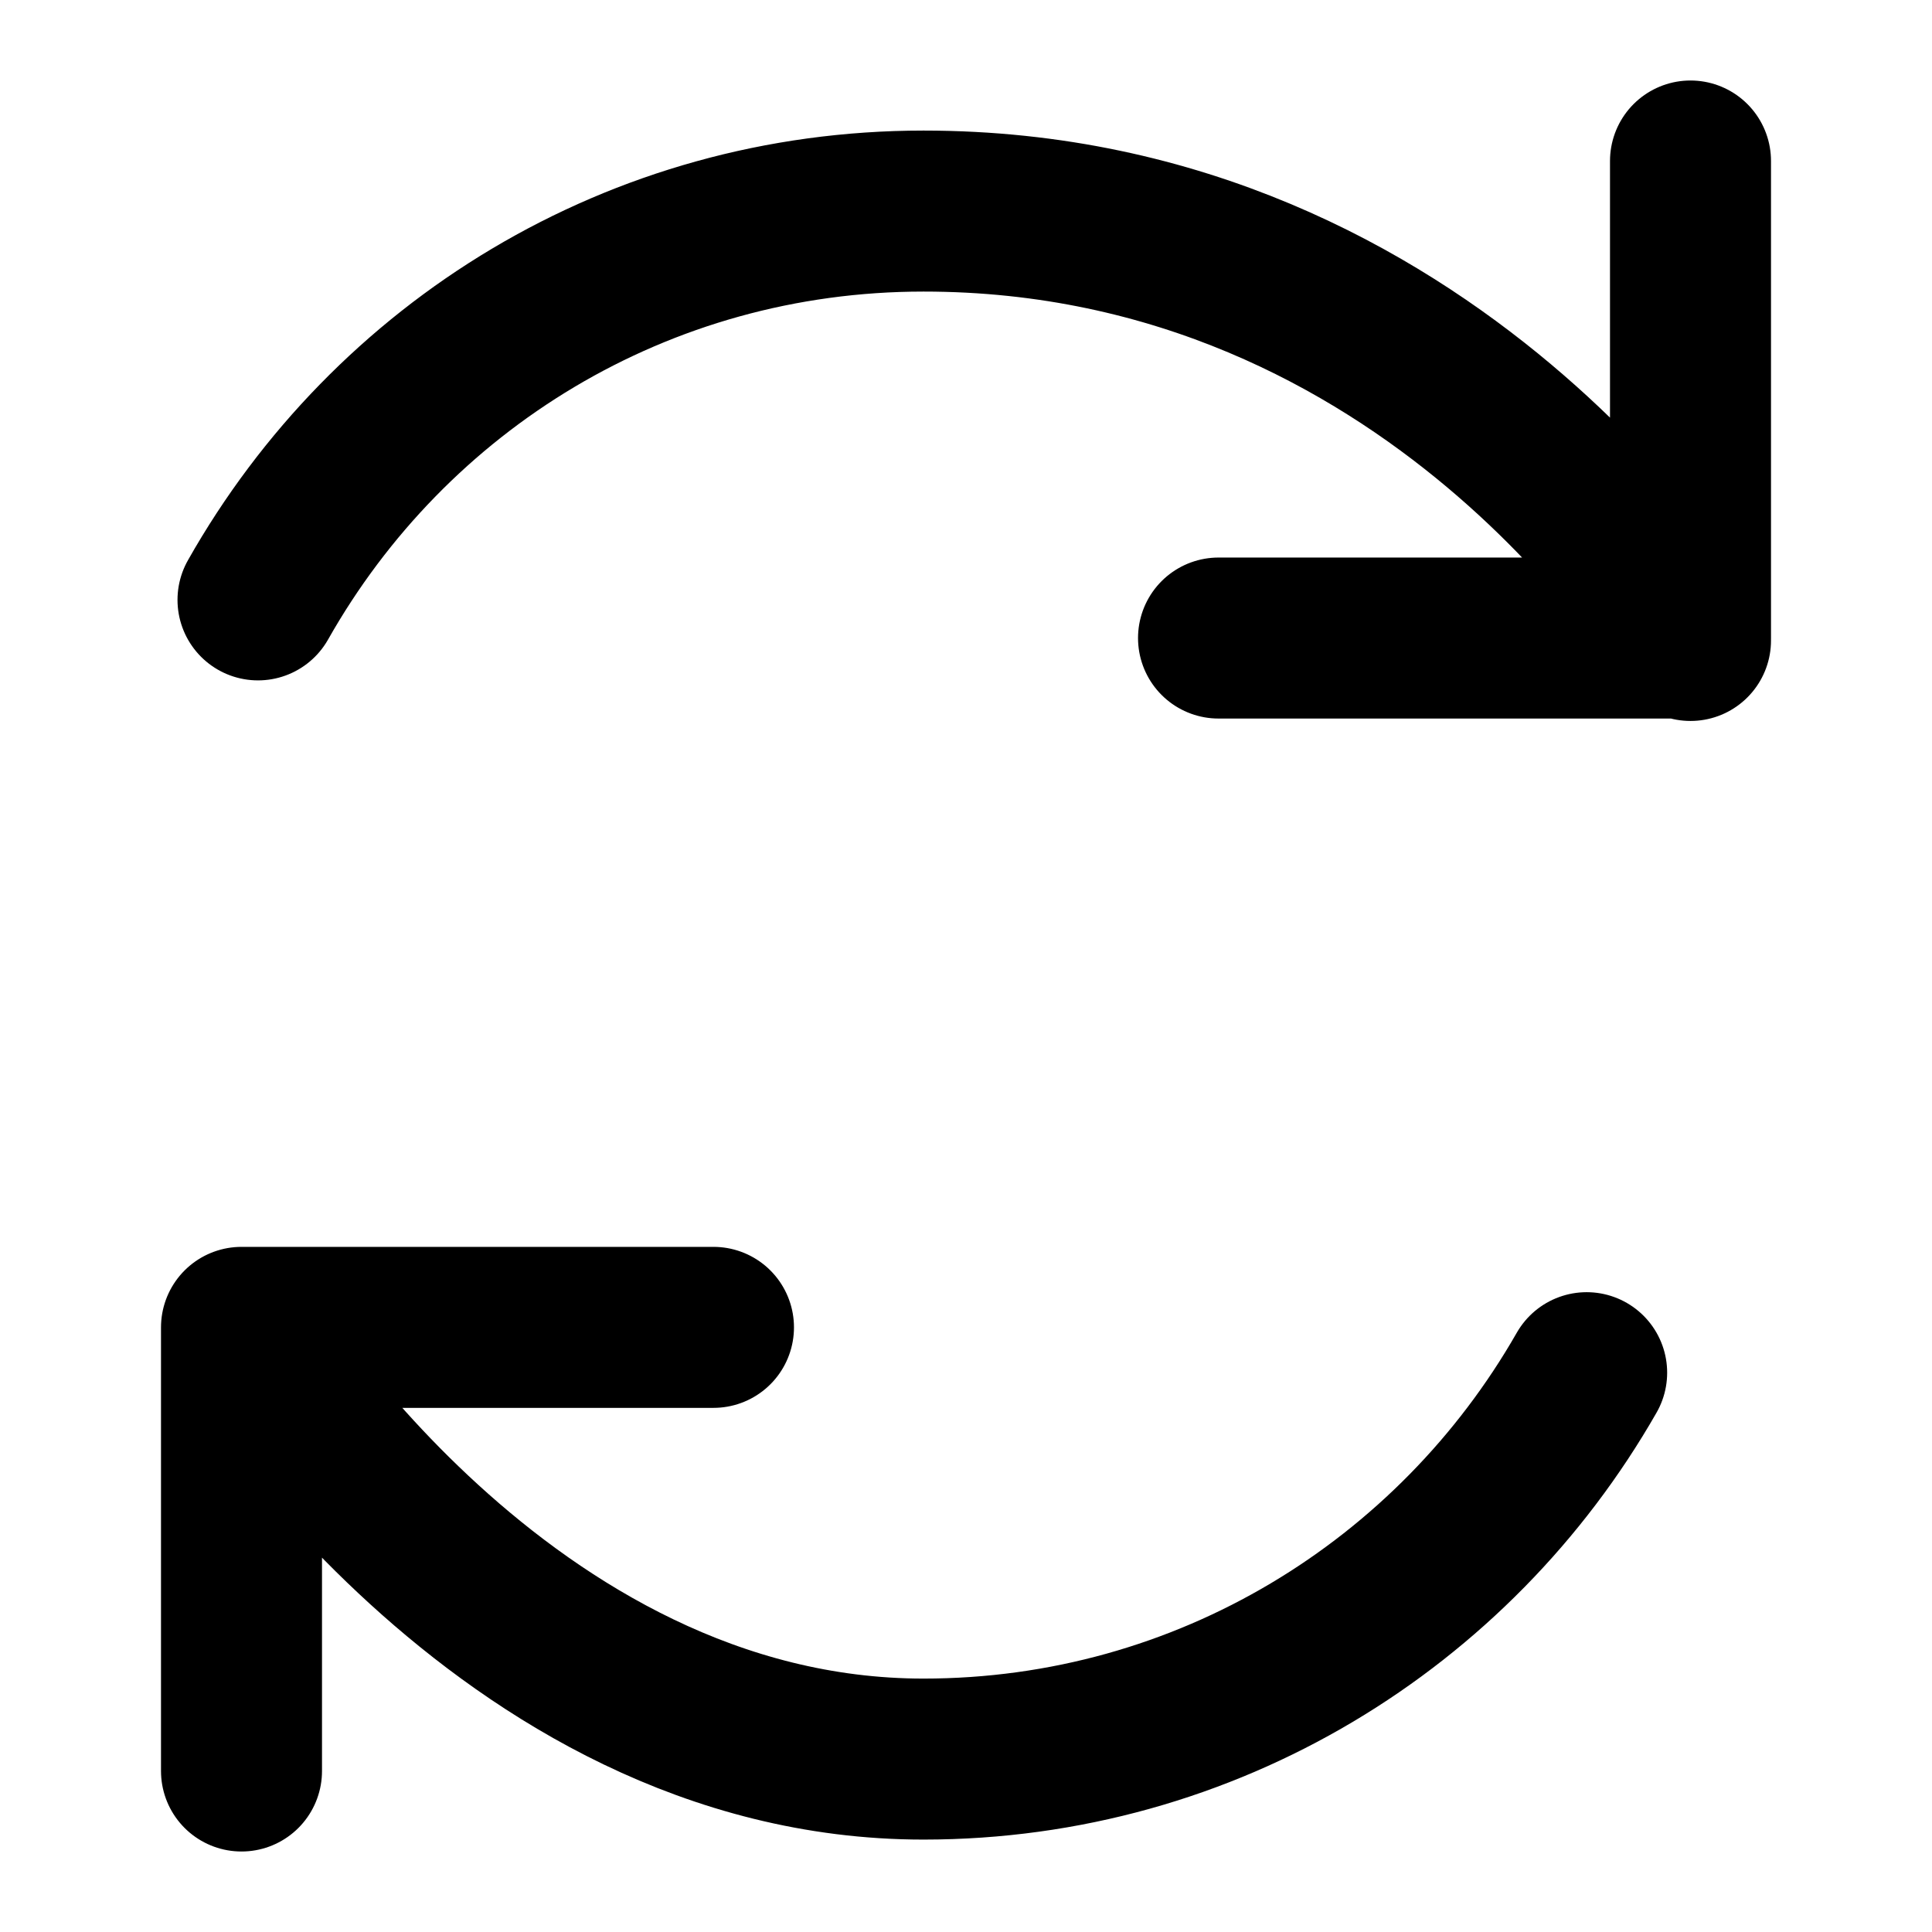 <svg width="24" height="24" viewBox="0 0 24 24" fill="none" xmlns="http://www.w3.org/2000/svg">
<path d="M19.71 17.052C18.068 19.926 14.99 21.852 11.472 21.852C6.225 21.852 3 16.518 3 16.518M3.205 7.452C4.847 4.548 7.925 2.622 11.472 2.622C17.834 2.622 21 7.956 21 7.956M21 2V7.926H15.137M8.863 16.489H3V22" stroke="currentColor" stroke-width="2" stroke-linecap="round" stroke-linejoin="round"/>
</svg>
